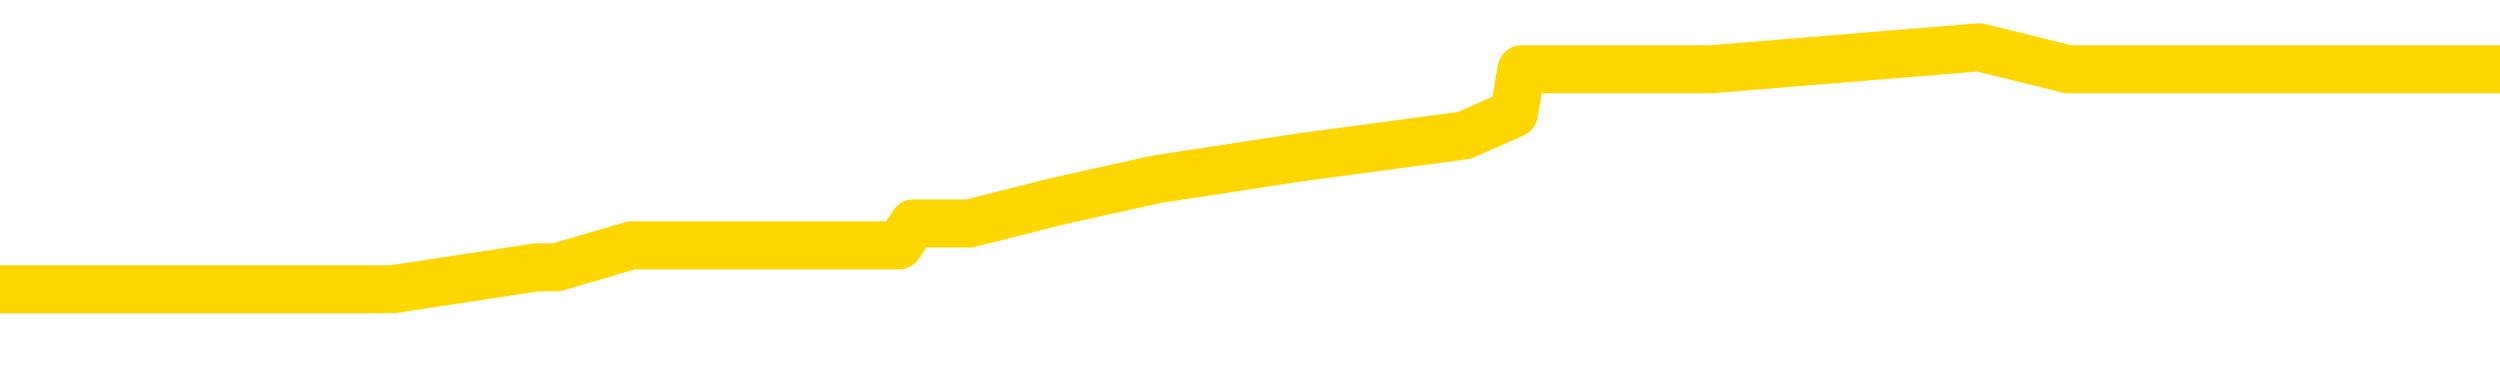 <svg xmlns="http://www.w3.org/2000/svg" version="1.1" viewBox="0 0 6500 1000">
	<path fill="none" stroke="gold" stroke-width="125" stroke-linecap="round" stroke-linejoin="round" d="M0 135993  L-727962 135993 L-727777 135935 L-727287 135821 L-726994 135764 L-726682 135649 L-726448 135592 L-726394 135478 L-726335 135363 L-726182 135306 L-726142 135192 L-726009 135135 L-725716 135077 L-725176 135077 L-724565 135020 L-724517 135020 L-723877 134963 L-723844 134963 L-723319 134963 L-723186 134906 L-722796 134791 L-722468 134677 L-722350 134562 L-722139 134448 L-721422 134448 L-720852 134391 L-720745 134391 L-720571 134334 L-720349 134219 L-719948 134162 L-719922 134048 L-718994 133933 L-718906 133819 L-718824 133704 L-718754 133590 L-718457 133533 L-718305 133418 L-716415 133475 L-716314 133475 L-716052 133475 L-715758 133533 L-715616 133418 L-715368 133418 L-715332 133361 L-715174 133304 L-714710 133189 L-714457 133132 L-714245 133018 L-713994 132961 L-713645 132903 L-712717 132789 L-712624 132675 L-712213 132617 L-711042 132503 L-709853 132446 L-709761 132331 L-709733 132217 L-709467 132102 L-709168 131988 L-709040 131874 L-709002 131759 L-708188 131759 L-707804 131816 L-706743 131874 L-706682 131874 L-706417 133018 L-705945 134105 L-705753 135192 L-705489 136279 L-705153 136221 L-705017 136164 L-704562 136107 L-703818 136050 L-703801 135993 L-703635 135878 L-703567 135878 L-703051 135821 L-702023 135821 L-701826 135764 L-701338 135707 L-700976 135649 L-700567 135649 L-700182 135707 L-698478 135707 L-698380 135707 L-698308 135707 L-698247 135707 L-698062 135649 L-697726 135649 L-697085 135592 L-697008 135535 L-696947 135535 L-696761 135478 L-696681 135478 L-696504 135421 L-696485 135363 L-696255 135363 L-695867 135306 L-694978 135306 L-694939 135249 L-694851 135192 L-694823 135077 L-693815 135020 L-693665 134906 L-693641 134848 L-693508 134791 L-693468 134734 L-692210 134677 L-692152 134677 L-691613 134620 L-691560 134620 L-691513 134620 L-691118 134562 L-690979 134505 L-690779 134448 L-690632 134448 L-690468 134448 L-690191 134505 L-689832 134505 L-689280 134448 L-688635 134391 L-688376 134276 L-688222 134219 L-687821 134162 L-687781 134105 L-687661 134048 L-687599 134105 L-687585 134105 L-687491 134105 L-687198 134048 L-687047 133819 L-686716 133704 L-686638 133590 L-686563 133533 L-686336 133361 L-686269 133247 L-686042 133132 L-685989 133018 L-685825 132961 L-684819 132903 L-684636 132846 L-684084 132789 L-683691 132675 L-683294 132617 L-682444 132503 L-682366 132446 L-681787 132389 L-681345 132389 L-681104 132331 L-680947 132331 L-680546 132217 L-680526 132217 L-680081 132160 L-679675 132102 L-679539 131988 L-679364 131874 L-679228 131759 L-678978 131645 L-677978 131588 L-677896 131530 L-677760 131473 L-677722 131416 L-676832 131359 L-676616 131302 L-676173 131244 L-676055 131187 L-675999 131130 L-675322 131130 L-675222 131073 L-675193 131073 L-673851 131016 L-673446 130958 L-673406 130901 L-672478 130844 L-672380 130787 L-672247 130729 L-671842 130672 L-671816 130615 L-671723 130558 L-671507 130501 L-671096 130386 L-669942 130272 L-669651 130157 L-669622 130043 L-669014 129986 L-668764 129871 L-668744 129814 L-667815 129757 L-667763 129643 L-667641 129585 L-667623 129471 L-667468 129414 L-667292 129299 L-667156 129242 L-667099 129185 L-666991 129128 L-666906 129070 L-666673 129013 L-666598 128956 L-666289 128899 L-666172 128842 L-666002 128784 L-665911 128727 L-665808 128727 L-665785 128670 L-665708 128670 L-665610 128556 L-665243 128498 L-665138 128441 L-664635 128384 L-664183 128327 L-664145 128270 L-664121 128212 L-664080 128155 L-663951 128098 L-663850 128041 L-663409 127983 L-663127 127926 L-662534 127869 L-662404 127812 L-662129 127697 L-661977 127640 L-661824 127583 L-661738 127469 L-661660 127411 L-661475 127354 L-661424 127354 L-661396 127297 L-661317 127240 L-661294 127183 L-661010 127068 L-660407 126954 L-659411 126897 L-659113 126839 L-658379 126782 L-658135 126725 L-658045 126668 L-657468 126610 L-656769 126553 L-656017 126496 L-655699 126439 L-655316 126324 L-655239 126267 L-654604 126210 L-654419 126153 L-654331 126153 L-654201 126153 L-653889 126096 L-653839 126038 L-653697 125981 L-653676 125924 L-652708 125867 L-652162 125810 L-651684 125810 L-651623 125810 L-651299 125810 L-651278 125752 L-651216 125752 L-651005 125695 L-650929 125638 L-650874 125581 L-650851 125524 L-650812 125466 L-650796 125409 L-650039 125352 L-650023 125295 L-649223 125237 L-649071 125180 L-648166 125123 L-647659 125066 L-647430 124951 L-647389 124951 L-647274 124894 L-647097 124837 L-646343 124894 L-646208 124837 L-646044 124780 L-645726 124723 L-645550 124608 L-644528 124494 L-644504 124379 L-644253 124322 L-644040 124208 L-643406 124151 L-643168 124036 L-643136 123922 L-642958 123807 L-642877 123693 L-642788 123636 L-642723 123521 L-642283 123407 L-642259 123350 L-641719 123292 L-641463 123235 L-640968 123178 L-640091 123121 L-640054 123064 L-640001 123006 L-639960 122949 L-639843 122892 L-639566 122835 L-639359 122720 L-639162 122606 L-639139 122491 L-639089 122377 L-639049 122320 L-638971 122263 L-638374 122148 L-638314 122091 L-638210 122034 L-638056 121977 L-637424 121919 L-636744 121862 L-636441 121748 L-636094 121691 L-635896 121633 L-635848 121519 L-635528 121462 L-634900 121405 L-634753 121347 L-634717 121290 L-634659 121233 L-634583 121118 L-634341 121118 L-634253 121061 L-634159 121004 L-633865 120947 L-633731 120890 L-633671 120832 L-633634 120718 L-633362 120718 L-632356 120661 L-632180 120604 L-632129 120604 L-631837 120546 L-631644 120432 L-631311 120375 L-630805 120318 L-630242 120203 L-630228 120089 L-630211 120032 L-630111 119917 L-629996 119803 L-629957 119688 L-629919 119631 L-629854 119631 L-629826 119574 L-629687 119631 L-629394 119631 L-629344 119631 L-629239 119631 L-628974 119574 L-628509 119517 L-628365 119517 L-628310 119402 L-628253 119345 L-628062 119288 L-627697 119231 L-627482 119231 L-627288 119231 L-627230 119231 L-627171 119116 L-627017 119059 L-626747 119002 L-626317 119288 L-626302 119288 L-626225 119231 L-626160 119173 L-626031 118773 L-626008 118716 L-625724 118659 L-625676 118601 L-625621 118544 L-625159 118487 L-625120 118487 L-625079 118430 L-624889 118372 L-624409 118315 L-623922 118258 L-623905 118201 L-623867 118144 L-623611 118086 L-623533 117972 L-623303 117915 L-623287 117800 L-622993 117686 L-622551 117629 L-622104 117572 L-621599 117514 L-621445 117457 L-621159 117400 L-621119 117286 L-620788 117228 L-620566 117171 L-620049 117057 L-619973 117000 L-619725 116885 L-619531 116771 L-619471 116713 L-618694 116656 L-618620 116656 L-618390 116599 L-618373 116599 L-618311 116542 L-618116 116485 L-617651 116485 L-617628 116427 L-617498 116427 L-616198 116427 L-616181 116427 L-616104 116370 L-616010 116370 L-615793 116370 L-615641 116313 L-615463 116370 L-615408 116427 L-615122 116485 L-615082 116485 L-614712 116485 L-614272 116485 L-614089 116485 L-613768 116427 L-613473 116427 L-613027 116313 L-612955 116256 L-612493 116141 L-612055 116084 L-611873 116027 L-610419 115913 L-610287 115855 L-609830 115741 L-609604 115684 L-609217 115569 L-608701 115455 L-607747 115340 L-606952 115226 L-606278 115169 L-605852 115054 L-605541 114997 L-605311 114826 L-604628 114654 L-604615 114482 L-604405 114254 L-604383 114196 L-604209 114082 L-603259 114025 L-602990 113910 L-602175 113853 L-601865 113739 L-601827 113681 L-601770 113567 L-601153 113510 L-600515 113395 L-598889 113338 L-598215 113281 L-597573 113281 L-597496 113281 L-597439 113281 L-597403 113281 L-597375 113224 L-597263 113109 L-597245 113052 L-597223 112995 L-597069 112938 L-597016 112823 L-596938 112766 L-596819 112709 L-596721 112652 L-596604 112594 L-596334 112480 L-596064 112423 L-596047 112308 L-595847 112251 L-595700 112137 L-595473 112080 L-595339 112022 L-595030 111965 L-594970 111908 L-594617 111794 L-594269 111736 L-594168 111679 L-594104 111565 L-594044 111508 L-593659 111393 L-593278 111336 L-593174 111279 L-592914 111221 L-592643 111107 L-592483 111050 L-592451 110993 L-592389 110935 L-592248 110878 L-592064 110821 L-592019 110764 L-591731 110764 L-591715 110707 L-591482 110707 L-591421 110649 L-591383 110649 L-590803 110592 L-590669 110535 L-590646 110306 L-590628 109906 L-590610 109448 L-590594 108990 L-590570 108533 L-590554 108189 L-590532 107789 L-590516 107389 L-590492 107160 L-590476 106931 L-590454 106759 L-590437 106645 L-590388 106473 L-590316 106302 L-590281 106016 L-590258 105787 L-590222 105558 L-590181 105329 L-590144 105215 L-590128 104986 L-590104 104814 L-590067 104700 L-590050 104528 L-590026 104414 L-590009 104299 L-589990 104185 L-589974 104070 L-589945 103899 L-589919 103727 L-589874 103670 L-589857 103556 L-589815 103498 L-589767 103384 L-589697 103270 L-589681 103155 L-589665 103041 L-589603 102983 L-589564 102926 L-589525 102869 L-589359 102812 L-589294 102755 L-589278 102697 L-589233 102583 L-589175 102526 L-588962 102469 L-588929 102411 L-588886 102354 L-588808 102297 L-588271 102240 L-588193 102183 L-588089 102068 L-588000 102011 L-587824 101954 L-587473 101897 L-587317 101839 L-586879 101782 L-586723 101725 L-586593 101668 L-585889 101553 L-585688 101496 L-584727 101382 L-584245 101324 L-584146 101324 L-584053 101267 L-583808 101210 L-583735 101153 L-583293 101038 L-583196 100981 L-583181 100924 L-583165 100867 L-583140 100810 L-582675 100752 L-582458 100695 L-582318 100638 L-582024 100581 L-581936 100524 L-581894 100466 L-581865 100409 L-581692 100352 L-581633 100295 L-581557 100237 L-581476 100180 L-581406 100180 L-581097 100123 L-581012 100066 L-580798 100009 L-580763 99951 L-580080 99894 L-579981 99837 L-579776 99780 L-579729 99723 L-579451 99665 L-579389 99608 L-579372 99494 L-579294 99437 L-578986 99322 L-578961 99265 L-578907 99151 L-578885 99093 L-578762 99036 L-578626 98922 L-578382 98864 L-578257 98864 L-577610 98807 L-577594 98807 L-577569 98807 L-577389 98693 L-577313 98636 L-577221 98578 L-576793 98521 L-576377 98464 L-575984 98350 L-575905 98292 L-575887 98235 L-575523 98178 L-575287 98121 L-575059 98064 L-574746 98006 L-574668 97949 L-574587 97835 L-574409 97720 L-574393 97663 L-574128 97549 L-574048 97491 L-573818 97434 L-573591 97377 L-573276 97377 L-573101 97320 L-572739 97320 L-572348 97263 L-572278 97148 L-572215 97091 L-572074 96977 L-572022 96919 L-571921 96805 L-571419 96748 L-571222 96691 L-570975 96633 L-570790 96576 L-570490 96519 L-570414 96462 L-570248 96347 L-569363 96290 L-569335 96176 L-569212 96061 L-568633 96004 L-568555 95947 L-567842 95947 L-567530 95947 L-567317 95947 L-567300 95947 L-566914 95947 L-566389 95832 L-565942 95775 L-565613 95718 L-565460 95661 L-565134 95661 L-564956 95604 L-564874 95604 L-564668 95489 L-564493 95432 L-563564 95375 L-562674 95318 L-562635 95260 L-562407 95260 L-562028 95203 L-561240 95146 L-561006 95089 L-560930 95032 L-560573 94974 L-560001 94860 L-559734 94803 L-559347 94745 L-559244 94745 L-559074 94745 L-558455 94745 L-558244 94745 L-557936 94745 L-557883 94688 L-557756 94631 L-557703 94574 L-557583 94517 L-557247 94402 L-556288 94345 L-556157 94231 L-555955 94173 L-555324 94116 L-555012 94059 L-554598 94002 L-554571 93945 L-554426 93887 L-554005 93830 L-552673 93830 L-552626 93773 L-552498 93659 L-552481 93601 L-551903 93487 L-551697 93430 L-551667 93372 L-551627 93315 L-551569 93258 L-551532 93201 L-551453 93144 L-551310 93086 L-550856 93029 L-550738 92972 L-550453 92915 L-550080 92858 L-549984 92800 L-549657 92743 L-549302 92686 L-549132 92629 L-549085 92572 L-548976 92514 L-548887 92457 L-548859 92400 L-548783 92286 L-548479 92228 L-548446 92114 L-548374 92057 L-548006 92000 L-547670 91942 L-547590 91942 L-547370 91885 L-547199 91828 L-547171 91771 L-546674 91713 L-546125 91599 L-545244 91542 L-545146 91427 L-545069 91370 L-544794 91313 L-544547 91199 L-544473 91141 L-544411 91027 L-544293 90970 L-544250 90913 L-544140 90855 L-544063 90741 L-543363 90684 L-543117 90627 L-543077 90569 L-542921 90512 L-542322 90512 L-542095 90512 L-542003 90512 L-541528 90512 L-540930 90398 L-540410 90340 L-540389 90283 L-540244 90226 L-539924 90226 L-539382 90226 L-539150 90226 L-538980 90226 L-538493 90169 L-538266 90112 L-538181 90054 L-537835 89997 L-537509 89997 L-536986 89940 L-536658 89883 L-536058 89826 L-535860 89711 L-535808 89654 L-535768 89597 L-535486 89540 L-534802 89425 L-534492 89368 L-534467 89254 L-534276 89196 L-534053 89139 L-533967 89082 L-533303 88967 L-533279 88910 L-533057 88796 L-532727 88739 L-532375 88624 L-532170 88567 L-531938 88453 L-531680 88395 L-531490 88281 L-531443 88224 L-531216 88167 L-531181 88109 L-531025 88052 L-530810 87995 L-530637 87938 L-530546 87881 L-530269 87823 L-530025 87766 L-529710 87709 L-529284 87709 L-529246 87709 L-528763 87709 L-528530 87709 L-528318 87652 L-528092 87594 L-527542 87594 L-527295 87537 L-526461 87537 L-526405 87480 L-526383 87423 L-526225 87366 L-525764 87308 L-525723 87251 L-525383 87137 L-525250 87080 L-525027 87022 L-524455 86965 L-523983 86908 L-523788 86851 L-523596 86794 L-523406 86736 L-523304 86679 L-522936 86622 L-522890 86565 L-522808 86508 L-521515 86450 L-521466 86393 L-521198 86393 L-521053 86393 L-520502 86393 L-520385 86336 L-520304 86279 L-519944 86221 L-519721 86164 L-519439 86107 L-519110 85993 L-518602 85935 L-518490 85878 L-518411 85821 L-518247 85764 L-517952 85764 L-517483 85764 L-517287 85821 L-517236 85821 L-516587 85764 L-516465 85707 L-516011 85707 L-515975 85649 L-515507 85592 L-515396 85535 L-515380 85478 L-515163 85478 L-514983 85421 L-514451 85421 L-513421 85421 L-513222 85363 L-512764 85306 L-511815 85192 L-511717 85135 L-511363 85020 L-511302 84963 L-511288 84906 L-511252 84848 L-510883 84791 L-510763 84734 L-510521 84677 L-510357 84620 L-510170 84562 L-510049 84505 L-508978 84391 L-508120 84334 L-507908 84219 L-507811 84162 L-507636 84048 L-507303 83990 L-507231 83933 L-507174 83876 L-506998 83876 L-506609 83819 L-506374 83762 L-506263 83704 L-506146 83647 L-505165 83590 L-505140 83533 L-504545 83418 L-504513 83418 L-504364 83361 L-504080 83304 L-503168 83304 L-502222 83304 L-502069 83247 L-501966 83247 L-501835 83189 L-501692 83132 L-501665 83075 L-501551 83018 L-501333 82961 L-500651 82903 L-500522 82846 L-500219 82789 L-499979 82675 L-499646 82617 L-499007 82560 L-498665 82446 L-498603 82389 L-498447 82389 L-497526 82389 L-497055 82389 L-497012 82389 L-496999 82331 L-496958 82274 L-496936 82217 L-496909 82160 L-496765 82102 L-496342 82045 L-496007 82045 L-495816 81988 L-495387 81988 L-495200 81931 L-494811 81816 L-494276 81759 L-493904 81702 L-493882 81702 L-493632 81645 L-493514 81588 L-493438 81530 L-493302 81473 L-493263 81416 L-493183 81359 L-492789 81302 L-492293 81244 L-492181 81130 L-492008 81073 L-491700 81016 L-491252 80958 L-490929 80901 L-490787 80787 L-490360 80672 L-490206 80558 L-490151 80443 L-489337 80386 L-489318 80329 L-488946 80272 L-488889 80272 L-487760 80215 L-487692 80215 L-487134 80157 L-486939 80100 L-486803 80043 L-486569 79986 L-486222 79929 L-486187 79814 L-486152 79757 L-486084 79643 L-485735 79585 L-485563 79528 L-485078 79471 L-485062 79414 L-484737 79356 L-484579 79299 L-483438 79185 L-483414 79128 L-483222 79013 L-483028 78956 L-482778 78899 L-482761 78842 L-481741 78784 L-481443 78727 L-481368 78670 L-481231 78556 L-481056 78498 L-480479 78384 L-480263 78327 L-480200 78270 L-480069 78212 L-480032 78098 L-479509 78041 L-479371 100581 L-479356 100581 L-479334 100581 L-479313 100581 L-479086 77983 L-478310 77983 L-478269 77983 L-477901 77983 L-477823 77926 L-477771 77869 L-477098 77812 L-476355 77755 L-475930 77755 L-475483 77697 L-474421 77640 L-474109 77526 L-473699 77526 L-473627 77469 L-473103 77469 L-473008 77469 L-472990 77469 L-472546 77411 L-472360 77297 L-471580 77183 L-470908 77125 L-470495 76954 L-470264 76839 L-470123 76782 L-470041 76668 L-470021 76610 L-469945 76610 L-469817 76553 L-469500 76610 L-469276 76610 L-468951 76553 L-468889 76553 L-468519 76553 L-468485 76553 L-468277 76553 L-467609 76553 L-467532 76553 L-467374 76439 L-467263 76439 L-466937 76382 L-466782 76324 L-466441 76324 L-466384 76210 L-466046 76096 L-465842 76038 L-465789 75924 L-464413 75867 L-464283 75810 L-463850 75752 L-463529 75695 L-462702 75581 L-462578 75524 L-461847 75409 L-461692 75295 L-461651 75237 L-461597 75180 L-461574 75123 L-461460 75066 L-461163 75009 L-460874 74951 L-460819 74894 L-460699 74837 L-460668 74780 L-460569 74723 L-460125 74723 L-459973 74665 L-459138 74665 L-458596 74608 L-458261 74608 L-458245 74551 L-458170 74494 L-458054 74437 L-457859 74379 L-457595 74322 L-456760 74265 L-456664 74208 L-456142 74151 L-456101 74093 L-456001 74036 L-455173 74036 L-455038 73979 L-454699 73979 L-454145 73922 L-453766 73864 L-453603 73807 L-453293 73750 L-452480 73693 L-452174 73636 L-451906 73636 L-451584 73636 L-451263 73693 L-450988 73693 L-450159 73578 L-450064 73521 L-449971 73350 L-449867 73178 L-449480 73006 L-449000 72892 L-448984 72835 L-448865 72778 L-448497 72663 L-448402 72606 L-447568 72491 L-447491 72434 L-447192 72377 L-447101 72320 L-446694 72205 L-446584 72091 L-445884 72034 L-445411 71977 L-445351 71919 L-445132 71805 L-444858 71748 L-444745 71691 L-443718 71633 L-443332 71576 L-443312 71519 L-442979 71462 L-442734 71405 L-442301 71347 L-442191 71290 L-442073 71233 L-441621 71118 L-441031 71061 L-440694 71004 L-438802 70947 L-438688 70832 L-438476 70775 L-437158 70718 L-437051 57846 L-436985 45146 L-436949 33418 L-436887 33418 L-436388 46176 L-435713 58762 L-435691 70375 L-435420 70260 L-434452 70260 L-433763 70203 L-433601 70146 L-433060 70089 L-432970 70032 L-431951 69974 L-431003 69860 L-430638 69917 L-430535 69974 L-429947 69974 L-429887 69974 L-429787 69917 L-429347 69803 L-429239 69745 L-428798 69688 L-427798 69517 L-427541 69345 L-427438 69173 L-427308 69059 L-426942 68945 L-426361 68830 L-426330 68773 L-426014 68716 L-424031 68659 L-423916 68601 L-423848 68601 L-423489 68544 L-421871 68487 L-421693 68487 L-421549 68487 L-420726 68544 L-420674 68601 L-420619 68601 L-420185 68601 L-419204 68659 L-419131 68659 L-418046 68601 L-417833 68601 L-417117 68487 L-416728 68430 L-416510 68315 L-416190 68201 L-415696 68086 L-415569 68029 L-415340 67915 L-415107 67800 L-415048 67743 L-414759 67686 L-414486 67572 L-413457 67514 L-411792 67457 L-411372 67400 L-411235 67343 L-411079 67343 L-410774 67286 L-410546 67171 L-410387 67114 L-410228 67000 L-410059 66885 L-410011 66828 L-409958 66771 L-409936 66771 L-409550 66713 L-409300 66713 L-409030 66713 L-408869 66713 L-408779 66713 L-407121 66713 L-406956 66771 L-406576 66713 L-406116 66713 L-405506 66599 L-404413 66542 L-403982 66485 L-403950 66427 L-403888 66370 L-403871 66313 L-402167 66256 L-402125 66199 L-401659 66141 L-401472 66084 L-401440 65970 L-400844 65913 L-400794 65855 L-400472 65798 L-400421 65741 L-400211 65684 L-400193 65627 L-399926 65512 L-399874 65455 L-399404 65398 L-398894 65283 L-398816 65283 L-398521 65226 L-398505 65169 L-398466 65112 L-398395 65054 L-398238 64997 L-397292 64997 L-397235 64997 L-396715 64997 L-396522 64940 L-396421 64940 L-396195 64883 L-395686 64883 L-395298 66427 L-395228 66427 L-394880 66370 L-394523 66313 L-393394 64654 L-393342 64540 L-393116 64482 L-393082 64425 L-392957 64311 L-392859 64311 L-392594 64311 L-391854 64368 L-391275 64368 L-390982 64368 L-390276 64368 L-390097 64311 L-390074 64311 L-389438 64254 L-389127 64196 L-388730 64196 L-388701 64139 L-388680 64082 L-388526 64025 L-387841 64025 L-387824 64025 L-387484 64025 L-387212 63967 L-387174 63910 L-387118 63796 L-387096 63739 L-387024 63681 L-386692 63624 L-386586 63567 L-386558 63453 L-386360 63395 L-386207 63338 L-385339 63281 L-384776 63167 L-384760 63167 L-384659 63109 L-384557 63167 L-384410 63167 L-384332 63167 L-384294 63109 L-384239 63052 L-384165 62995 L-384020 62938 L-383539 62938 L-383134 62881 L-382268 62938 L-382248 62938 L-381990 62938 L-381914 62938 L-381884 62881 L-381874 62766 L-381857 62709 L-381564 62652 L-381524 62594 L-381453 62537 L-381379 62480 L-381174 62423 L-381014 62251 L-380713 62080 L-380635 61851 L-380618 61679 L-380402 61565 L-380171 61565 L-380061 61622 L-379691 61679 L-379533 61679 L-379301 61679 L-379133 61679 L-378988 61622 L-378856 61565 L-377580 61450 L-377176 61336 L-377116 61279 L-376999 61164 L-376574 61107 L-376558 60993 L-376496 60935 L-376223 60821 L-376110 60764 L-375828 60649 L-375551 60592 L-375126 60478 L-375103 60421 L-375025 60363 L-374900 60306 L-374313 60249 L-373922 60192 L-373586 60135 L-372997 60077 L-372895 60077 L-372725 60020 L-372588 60020 L-371761 59963 L-370575 59906 L-370539 59848 L-370484 59848 L-370263 59791 L-370058 59791 L-369904 59791 L-369647 59734 L-369570 59677 L-369028 59620 L-368991 59562 L-368742 59505 L-368355 59448 L-367529 59391 L-367171 59334 L-366861 59334 L-366603 59276 L-366379 59219 L-365973 59162 L-365856 59105 L-365673 59048 L-365620 59048 L-365431 58990 L-365261 58933 L-365232 58876 L-364951 58819 L-364641 58762 L-364503 58704 L-364193 58647 L-363999 58647 L-363984 58590 L-363264 58590 L-363131 58475 L-362833 58418 L-362743 58361 L-362142 58361 L-362104 58304 L-362025 58247 L-361405 58189 L-361253 58075 L-361213 58018 L-360902 57961 L-360710 57903 L-360517 57789 L-360462 57675 L-360153 57617 L-360101 57560 L-360046 57617 L-360021 57617 L-359896 57617 L-359085 57560 L-359009 57503 L-358468 57446 L-358199 57389 L-357540 57331 L-356632 57274 L-356391 57217 L-355859 57160 L-355641 57102 L-354534 57160 L-354484 57160 L-353708 57160 L-353160 57102 L-353049 57045 L-352896 56931 L-352841 56874 L-352676 56816 L-352299 56759 L-351851 56702 L-351796 56645 L-351642 56588 L-350962 56530 L-350742 56473 L-350224 56416 L-349375 56302 L-349359 56244 L-347568 56187 L-347014 56130 L-346896 56073 L-345891 56016 L-345854 55958 L-345621 55958 L-345529 55958 L-345489 55958 L-345157 55901 L-344805 55844 L-344540 55729 L-344253 55672 L-343942 55558 L-343688 55443 L-343594 55386 L-343104 55329 L-342897 55272 L-342331 55215 L-342217 55272 L-341866 55215 L-341814 55215 L-341774 55215 L-341171 55100 L-340437 54986 L-339856 54871 L-339620 54757 L-339080 54585 L-338927 54471 L-338426 54414 L-338216 54299 L-338193 54299 L-338134 54242 L-337172 54242 L-336994 54185 L-336552 54128 L-336528 54013 L-336373 53956 L-336291 53956 L-336141 54013 L-335494 54013 L-335444 53956 L-334324 53899 L-333340 53842 L-333279 53784 L-332558 53727 L-331693 53670 L-331314 53613 L-331095 53613 L-330336 53556 L-330284 53498 L-329975 53384 L-329123 53384 L-328930 53327 L-328754 53270 L-328529 53270 L-328402 53212 L-328210 53212 L-327978 53155 L-327808 53212 L-327522 53155 L-327242 53155 L-327159 53098 L-326989 53041 L-326972 52926 L-326818 52869 L-326779 52812 L-326004 52755 L-325927 52755 L-325695 52640 L-325268 52583 L-324923 52526 L-324339 52469 L-324071 52469 L-323812 52469 L-323682 52354 L-323666 52297 L-323552 52240 L-323528 52183 L-323294 52125 L-323258 52068 L-321942 52068 L-321887 52011 L-321208 51897 L-320635 51897 L-320510 51897 L-320357 51897 L-320280 51897 L-319968 51782 L-319695 51725 L-319605 51610 L-319504 51610 L-318576 51553 L-318500 51553 L-318136 51553 L-318111 51496 L-318075 51439 L-317299 51324 L-317207 51267 L-317067 51210 L-316666 51153 L-316404 51153 L-316160 51210 L-315946 51153 L-315866 51153 L-315789 51153 L-315713 51153 L-315526 51210 L-315460 51210 L-315210 51210 L-315155 51153 L-315018 51096 L-314938 50981 L-314825 50924 L-314601 50867 L-314437 50810 L-314396 50752 L-314227 50695 L-313856 50638 L-313841 50581 L-313725 50524 L-313004 50466 L-312968 50409 L-312835 50409 L-312487 50352 L-312076 50352 L-312040 50352 L-311961 50295 L-311923 50237 L-311559 50180 L-311354 50123 L-311339 50066 L-310994 50009 L-310645 50009 L-310319 50009 L-310218 49951 L-310065 49951 L-309871 49894 L-309639 49894 L-309546 49894 L-309391 49894 L-309314 49894 L-309273 49837 L-309159 49780 L-309136 49723 L-308885 49723 L-308747 49608 L-308169 49437 L-307341 49322 L-306853 49208 L-306731 49151 L-306693 49093 L-306680 49036 L-306528 48922 L-306427 48807 L-306194 48750 L-305804 48636 L-305499 48578 L-305484 48521 L-305313 48464 L-305075 48350 L-304478 48350 L-303874 48292 L-303835 48292 L-303794 48292 L-303641 48235 L-303588 48178 L-303525 48121 L-303457 48064 L-303403 47949 L-303377 47892 L-303331 47835 L-303236 47720 L-303099 47663 L-302946 47606 L-302814 47549 L-302773 47549 L-302737 47491 L-302675 47434 L-302402 47320 L-302088 47263 L-302047 47148 L-301962 47091 L-301784 47034 L-301547 46977 L-301189 46919 L-301159 46862 L-300590 46805 L-300467 46748 L-300231 46691 L-300208 46691 L-299927 46633 L-299642 46633 L-299386 46633 L-298814 46576 L-298518 46519 L-298442 46462 L-297743 46405 L-297665 46347 L-297630 46290 L-297603 46233 L-297552 46118 L-297358 46061 L-297218 45947 L-297182 45890 L-297142 45832 L-296546 45775 L-296314 45718 L-296030 46118 L-295976 46462 L-295902 46862 L-295824 47205 L-295588 47091 L-295344 47034 L-295208 46977 L-295102 46919 L-295022 46862 L-294635 46748 L-294508 46691 L-294355 46633 L-294318 46576 L-294172 46519 L-293950 46462 L-293777 46405 L-293708 46347 L-292886 46233 L-292870 46233 L-292575 46176 L-291788 46118 L-291478 46118 L-291331 46061 L-291103 46004 L-290903 45890 L-289966 45832 L-289929 45775 L-289906 45718 L-289865 45604 L-289597 45546 L-289000 45489 L-288937 45432 L-288901 45375 L-288884 45318 L-288189 45318 L-287988 45318 L-287956 45318 L-287622 45318 L-287515 45260 L-286890 45146 L-286386 45089 L-286349 44974 L-285906 44974 L-285810 44917 L-285651 44917 L-285338 44917 L-285326 44917 L-284886 44974 L-284404 45032 L-284275 45032 L-283955 45032 L-283886 44974 L-283582 44974 L-283406 44917 L-283213 44860 L-282970 44745 L-282772 44631 L-282747 44517 L-282168 44459 L-282099 44402 L-281689 44345 L-281635 44288 L-281588 44231 L-281224 44173 L-281078 44116 L-280873 44059 L-280777 44059 L-280621 44002 L-280560 43945 L-280412 43830 L-280312 43773 L-279755 43773 L-279733 43887 L-279561 43945 L-279019 44002 L-278958 44002 L-278904 43887 L-278875 43773 L-278804 43716 L-278788 43601 L-278724 43544 L-278688 43430 L-278533 43372 L-278207 43315 L-277641 43258 L-277627 43201 L-277565 43086 L-277463 42972 L-277417 42972 L-277174 42915 L-276752 42915 L-276597 42915 L-274856 42800 L-274314 42743 L-273371 42686 L-272961 42629 L-272420 42514 L-272224 42457 L-272055 42400 L-271760 42343 L-271645 42286 L-271630 42286 L-271475 42228 L-271335 42171 L-271258 42057 L-271127 42057 L-270779 42057 L-270408 42114 L-269810 42114 L-269634 42114 L-269478 42057 L-269209 42000 L-269058 42000 L-268766 42171 L-268743 42286 L-268660 42400 L-268432 42514 L-267733 42457 L-267606 42400 L-267175 42343 L-267081 42286 L-265876 42286 L-265827 42228 L-265533 42228 L-265130 42171 L-264854 42057 L-264835 42000 L-264717 41942 L-264641 41885 L-264459 41828 L-263979 41771 L-263528 41656 L-263118 41599 L-263087 41542 L-262669 41485 L-262555 41485 L-262437 41485 L-262422 41485 L-262227 41427 L-262206 41313 L-261973 41256 L-261530 41199 L-261211 41084 L-260746 41084 L-260581 41027 L-260426 40970 L-260270 40970 L-259817 40970 L-259497 40970 L-259442 41027 L-259071 41027 L-259034 41084 L-258707 41084 L-258590 41027 L-258492 40970 L-258166 40855 L-257779 40798 L-257518 40741 L-257160 40627 L-256903 40569 L-254733 40512 L-254683 40455 L-254661 40398 L-254250 40398 L-254188 40398 L-254118 40455 L-253887 40455 L-253576 40398 L-253273 40283 L-253229 40226 L-252921 40169 L-252788 40112 L-252571 40054 L-251859 39997 L-251704 39997 L-251566 39940 L-251417 39940 L-251396 39940 L-251201 39883 L-251176 39826 L-251085 39768 L-251063 39711 L-251047 39654 L-250946 39597 L-250018 39540 L-249560 39540 L-248468 39425 L-248045 39425 L-247642 39368 L-247603 39311 L-247349 39254 L-246575 39139 L-246559 39082 L-246534 39025 L-246341 38967 L-245605 38910 L-245336 38853 L-245295 38796 L-244896 38681 L-244871 38624 L-244082 38567 L-243402 38510 L-242031 38453 L-241761 38395 L-241712 38338 L-241175 38224 L-241142 38167 L-241040 38052 L-240716 37995 L-240637 37938 L-240368 37938 L-239455 37881 L-239317 37881 L-239068 37766 L-238522 37766 L-238100 37709 L-237907 37652 L-237892 37652 L-237754 37537 L-237660 37480 L-237533 37423 L-237273 37366 L-237248 37251 L-237157 37194 L-236846 37137 L-236786 37080 L-236669 37080 L-236319 37080 L-235509 37080 L-235277 36965 L-234448 36965 L-234216 36851 L-234000 36794 L-233481 36794 L-232843 36736 L-232427 36679 L-232105 36622 L-231624 36565 L-231198 36565 L-231137 36508 L-230789 36508 L-230748 36450 L-230734 36393 L-230635 36279 L-230589 36279 L-230104 36221 L-229303 36221 L-228968 36221 L-227887 36164 L-227407 36107 L-227384 36050 L-227244 35993 L-226688 35935 L-225991 35878 L-225682 35821 L-225461 35764 L-225356 35707 L-225253 35592 L-224582 35535 L-224488 35478 L-224466 35478 L-224389 35421 L-224211 35421 L-224039 35421 L-223858 35363 L-223845 35306 L-223769 35249 L-223604 35192 L-223089 35135 L-223073 35077 L-222933 35077 L-222570 35020 L-222546 35020 L-222416 34963 L-222391 34906 L-222029 34848 L-221503 34734 L-221410 34677 L-221194 34562 L-221100 34505 L-221076 34448 L-220612 34391 L-220534 34391 L-220133 34334 L-219682 34334 L-218430 34276 L-218392 34219 L-217960 34162 L-217927 34105 L-217208 34048 L-217032 33990 L-216896 33933 L-216590 33876 L-216535 33819 L-216510 33704 L-216494 33590 L-216319 33533 L-216129 33475 L-215622 33475 L-215248 33018 L-214910 32503 L-214871 32045 L-214152 31645 L-214059 31588 L-214020 31530 L-213478 31530 L-213455 31473 L-213053 31416 L-212627 31359 L-212356 31359 L-212176 31302 L-211930 31187 L-211907 31130 L-211851 31016 L-211234 30958 L-210731 30901 L-210344 30901 L-209725 30958 L-209509 30958 L-209354 31016 L-208062 30901 L-207962 30844 L-207520 30729 L-207189 30672 L-206888 30558 L-206646 30501 L-205911 30386 L-205332 30329 L-204502 30272 L-204402 30215 L-203844 30157 L-203706 30100 L-202064 30043 L-202003 30043 L-201910 30043 L-200943 30043 L-200765 29986 L-200478 29986 L-200260 29986 L-200182 29929 L-199911 29929 L-199796 29871 L-199642 29814 L-199332 29757 L-199254 29700 L-199163 29700 L-199085 29643 L-198969 29643 L-198790 29585 L-198698 29528 L-198660 29471 L-198157 29471 L-197938 29414 L-197809 29414 L-197654 29356 L-197599 29299 L-197475 29299 L-197090 29242 L-196581 29185 L-196509 29128 L-196029 29070 L-195952 29013 L-195851 29013 L-195618 28956 L-195153 28956 L-194923 28956 L-194907 28956 L-194675 28956 L-194520 28956 L-194458 28956 L-194265 28899 L-193994 28784 L-193243 28727 L-192290 28727 L-192254 28670 L-192029 28670 L-191589 28670 L-191308 28556 L-190960 28498 L-189891 28441 L-188963 28441 L-188832 28441 L-188786 28441 L-188716 28384 L-188562 28384 L-188484 28270 L-188311 28155 L-187876 28041 L-187672 27983 L-187611 27869 L-187029 27812 L-186875 27697 L-186759 27640 L-186718 27583 L-186549 27526 L-186412 27469 L-186201 27354 L-186124 27297 L-186101 27240 L-185892 27125 L-185482 27068 L-185457 27011 L-185234 26954 L-185089 26897 L-185054 26839 L-185041 26782 L-185018 26725 L-184785 26668 L-184599 26610 L-184382 26553 L-184357 26496 L-183668 26439 L-183564 26382 L-183529 26324 L-183508 26267 L-183314 26210 L-183261 26153 L-183144 26038 L-183062 26038 L-182951 25981 L-182637 25924 L-182177 25867 L-181922 25810 L-181688 25695 L-181558 25638 L-181206 25581 L-181146 25524 L-180994 25466 L-180422 25352 L-180335 25295 L-180182 25180 L-179886 25066 L-179516 24951 L-179213 24837 L-179136 24780 L-178731 24723 L-178563 24723 L-178419 24723 L-177879 24723 L-177818 24723 L-177803 24608 L-177637 24551 L-177431 24494 L-177356 24494 L-177263 24437 L-176853 24379 L-176838 24322 L-176814 24322 L-176621 24265 L-176544 24780 L-176374 25295 L-176312 25752 L-176296 26267 L-175782 26210 L-175560 26153 L-174941 26038 L-174688 25981 L-174494 25924 L-174455 25867 L-174381 25867 L-174316 25867 L-173665 25867 L-173627 25924 L-173452 25924 L-173387 25924 L-172713 25924 L-172324 25810 L-172062 25752 L-171824 25695 L-171746 25581 L-171731 25466 L-171529 25409 L-171158 25295 L-170932 25237 L-170297 25180 L-170277 25180 L-169890 25123 L-169796 25123 L-169738 25066 L-169462 25009 L-169153 25009 L-169075 24951 L-168224 25009 L-167881 25295 L-167444 25638 L-167011 25924 L-166516 26210 L-166366 26153 L-166098 26210 L-164860 26267 L-164803 26382 L-163039 26439 L-162849 26382 L-161839 26324 L-161688 26267 L-161312 26382 L-160991 26496 L-160386 26610 L-160316 26725 L-160139 26668 L-159311 26610 L-159172 26553 L-158785 26496 L-158601 26439 L-158557 26382 L-158437 26324 L-158227 26267 L-157780 26153 L-157432 26096 L-157299 26038 L-156890 25981 L-156540 25981 L-156255 25924 L-156061 25867 L-155907 25867 L-155743 25810 L-155675 25752 L-155575 25752 L-155341 25695 L-155225 25695 L-155172 25638 L-154630 25638 L-154166 25581 L-152983 25581 L-152850 25581 L-152826 25581 L-152773 25581 L-152105 25581 L-151070 25466 L-150877 25409 L-150697 25352 L-150545 25352 L-150505 25295 L-150490 25295 L-150428 25237 L-150103 25180 L-148943 25123 L-148749 25066 L-148572 25009 L-147458 24951 L-146598 24894 L-146492 24894 L-146018 24837 L-145826 24837 L-143504 24780 L-143426 24723 L-143305 24608 L-143271 24551 L-143233 24437 L-143139 24265 L-142923 24151 L-142342 24036 L-141956 23979 L-141183 23922 L-141105 23864 L-140407 23864 L-139866 23864 L-139825 23807 L-139695 23807 L-139231 23750 L-139192 23693 L-139058 23636 L-138690 23578 L-138660 23521 L-138510 23521 L-138109 23464 L-136285 23521 L-135478 23464 L-134760 23464 L-134743 23464 L-134429 23350 L-133868 23292 L-133366 23235 L-132847 23178 L-132826 23121 L-131082 23064 L-130913 23006 L-130717 22949 L-129823 22892 L-129305 22778 L-129094 22720 L-128836 22663 L-128127 22606 L-127176 22549 L-126518 22491 L-126479 22377 L-126192 22320 L-126110 22263 L-126015 22263 L-125883 22205 L-125806 22205 L-125070 22205 L-124733 22148 L-124684 22205 L-124428 22205 L-124142 22148 L-123716 22148 L-123136 22091 L-122877 22091 L-122725 22034 L-122478 22034 L-122440 22034 L-121643 21977 L-121605 21919 L-121428 21919 L-121018 21805 L-120790 21805 L-120714 21805 L-120582 21805 L-120466 21748 L-120118 21691 L-120055 21633 L-119902 21576 L-119161 21519 L-119050 21462 L-118880 21405 L-118841 21347 L-118546 21347 L-118145 21347 L-117969 21347 L-117874 21347 L-117565 21290 L-116763 21233 L-116305 21118 L-115785 21061 L-115296 21004 L-114601 20947 L-113554 20890 L-113285 20890 L-113231 20832 L-113071 20832 L-112819 20832 L-112573 20775 L-112494 20718 L-112280 20604 L-111968 20546 L-111504 20432 L-111490 20375 L-111194 20375 L-111180 20318 L-110189 20260 L-109517 20203 L-109182 20089 L-108566 20089 L-108429 20032 L-107790 19974 L-107660 19917 L-106709 19803 L-106610 19688 L-106050 19631 L-105641 19631 L-105213 19631 L-105122 19574 L-104287 19574 L-103924 19574 L-103884 19631 L-103752 19688 L-103575 19688 L-103358 19688 L-103305 19631 L-103148 19517 L-102895 19459 L-101795 19402 L-101717 19345 L-101498 19288 L-101367 19173 L-101331 19116 L-101137 19059 L-101038 19002 L-100554 18945 L-100270 18887 L-100110 18830 L-100015 18716 L-99743 18659 L-99473 18601 L-99457 18372 L-99319 18201 L-99180 18029 L-98854 17800 L-98545 17686 L-98504 17629 L-98428 17514 L-98313 17457 L-97462 17343 L-97136 17286 L-96805 17228 L-96672 17228 L-96456 17228 L-96440 17228 L-95759 17228 L-95666 17114 L-95642 17057 L-95627 16942 L-95588 16885 L-95176 16771 L-94907 16713 L-94867 16656 L-94499 16656 L-94289 16599 L-93206 16599 L-93190 16542 L-93161 16485 L-93141 16485 L-92764 16370 L-92509 16313 L-92261 16199 L-92122 16084 L-91989 16027 L-91658 15970 L-91565 15913 L-91504 15855 L-90946 15798 L-90884 15741 L-90729 15684 L-90534 15627 L-90342 15569 L-90326 15512 L-90288 15455 L-90249 15398 L-89978 15340 L-89855 15283 L-89823 15226 L-89723 15226 L-89568 15226 L-89426 15226 L-89142 15169 L-88817 15169 L-88121 15112 L-88098 15112 L-87589 15112 L-86743 15112 L-86380 15054 L-86225 14997 L-85621 14997 L-85451 14997 L-85390 14997 L-85335 14940 L-84280 14883 L-84261 14883 L-83355 14883 L-83334 14883 L-83167 14826 L-82925 14826 L-82875 14768 L-82820 14654 L-82682 14597 L-82643 14540 L-81715 14482 L-81660 14482 L-81538 14482 L-81466 14482 L-81350 14482 L-81172 14540 L-80189 14482 L-80050 14482 L-79932 14368 L-79638 14254 L-79390 14196 L-79354 14139 L-79299 14196 L-79278 14196 L-79145 14196 L-79065 14196 L-78928 14139 L-78305 14139 L-78138 14082 L-77674 14082 L-77498 13967 L-77481 13910 L-77421 13853 L-77304 13796 L-76822 13739 L-76126 13681 L-75753 13624 L-75584 13567 L-74618 13510 L-74463 13453 L-74285 13453 L-74193 13395 L-73937 13395 L-73767 13395 L-73120 13338 L-73109 13338 L-72529 13281 L-72391 13281 L-72335 13167 L-71600 13109 L-71561 13052 L-71484 13052 L-70842 12995 L-70068 12995 L-69975 12938 L-69926 12938 L-69911 12881 L-69875 12881 L-69859 12766 L-69796 12709 L-69780 12652 L-69760 12652 L-69605 12594 L-69566 12537 L-69550 12480 L-69511 12423 L-69371 12366 L-69295 12308 L-68930 12251 L-68582 12194 L-67809 12137 L-67206 12080 L-67010 12022 L-66780 12022 L-66642 11965 L-66004 11965 L-65715 11908 L-65693 11908 L-65233 11851 L-65000 11851 L-64945 11794 L-64907 11736 L-64404 11679 L-63854 11622 L-63066 11565 L-61943 11565 L-61048 11508 L-60960 11508 L-60661 11450 L-60589 11393 L-60473 11336 L-59297 11279 L-58948 11221 L-58926 11164 L-58407 11107 L-58260 11050 L-58152 10993 L-57942 10935 L-57788 10878 L-57765 10821 L-57571 10764 L-57494 10707 L-57351 10649 L-56550 10592 L-56404 10535 L-56124 10478 L-55947 10421 L-55637 10363 L-54825 10306 L-53897 10306 L-52305 10249 L-52062 10192 L-51421 10135 L-51225 10077 L-51147 10020 L-50630 9963 L-50398 9963 L-50375 9906 L-50243 9906 L-49904 9848 L-49893 9791 L-49676 9734 L-49639 9677 L-49098 9620 L-48569 9505 L-48501 9448 L-48208 9391 L-47661 9276 L-47625 9219 L-47573 9162 L-47473 9048 L-47241 9048 L-46661 9048 L-46563 9105 L-46489 9105 L-46157 9048 L-45407 8990 L-45368 8933 L-44688 8933 L-44533 8933 L-44207 8876 L-43991 8819 L-43760 8819 L-43463 8762 L-43217 8704 L-42866 8647 L-42813 8590 L-42053 8533 L-41360 8418 L-41010 8304 L-40546 8247 L-39912 8189 L-39504 8132 L-39426 8189 L-39000 8189 L-38357 8132 L-38188 8132 L-37446 8075 L-37259 8018 L-36963 7961 L-36392 7903 L-36366 7846 L-35347 7846 L-34860 7789 L-34767 7789 L-34706 7732 L-34418 7675 L-34132 7617 L-34070 7560 L-33890 7560 L-33179 7503 L-33003 7446 L-32805 7389 L-32653 7331 L-32561 7274 L-32500 7217 L-31958 7217 L-31647 7160 L-31555 7045 L-31478 6931 L-30911 6874 L-30820 6874 L-30565 6759 L-30238 6645 L-30201 6473 L-30047 6302 L-29814 6244 L-29492 6187 L-28360 6130 L-28161 6073 L-27635 6016 L-27390 6016 L-27145 5958 L-27065 5901 L-27045 5787 L-26968 5729 L-26912 5615 L-26835 5558 L-26796 5501 L-26617 5386 L-26580 5329 L-26349 5272 L-25111 5215 L-24784 5157 L-24745 5043 L-23963 4986 L-23816 4929 L-22825 4871 L-22618 4871 L-22192 4871 L-22065 4871 L-21661 4929 L-21573 4871 L-20916 4814 L-20209 4757 L-19600 4700 L-19407 4643 L-19174 4528 L-18555 4471 L-18260 4356 L-17820 4299 L-17666 4242 L-17511 4185 L-16755 4070 L-16404 4013 L-16002 4013 L-15963 3956 L-14957 3956 L-14638 3956 L-14391 3899 L-13691 3784 L-13617 3727 L-13305 3670 L-12225 3613 L-12033 3556 L-11800 3556 L-11605 3498 L-11105 3441 L-10351 3441 L-10237 3441 L-10037 3441 L-9996 3384 L-9903 3327 L-9590 3270 L-9502 3212 L-9386 3155 L-9068 3155 L-8999 3098 L-8974 3041 L-8612 2983 L-8573 2926 L-8357 2869 L-7854 2926 L-7251 2983 L-7040 3098 L-6887 3155 L-6849 3155 L-6805 3041 L-6770 2983 L-6637 2926 L-6228 2869 L-5857 2812 L-5804 2755 L-5788 2697 L-5709 2640 L-5299 2583 L-5146 2526 L-5130 2411 L-5091 2354 L-4912 2240 L-4836 2183 L-4604 2125 L-3815 2068 L-3737 2068 L-3002 1954 L-2846 1897 L-2607 1782 L-2545 1668 L-2460 1610 L-2437 1496 L-2319 1382 L-2305 1267 L-2243 1153 L-2206 1096 L-2111 1038 L-2089 1038 L-1973 981 L-1740 924 L-1570 810 L-750 810 L-349 752 L-194 752 L310 752 L424 752 L1021 752 L1395 695 L1447 695 L1641 638 L2337 638 L2375 581 L2520 581 L2746 524 L3007 466 L3381 409 L3807 352 L3936 295 L3956 180 L4449 180 L5146 123 L5377 180 L5531 180 L6500 180" />
</svg>
